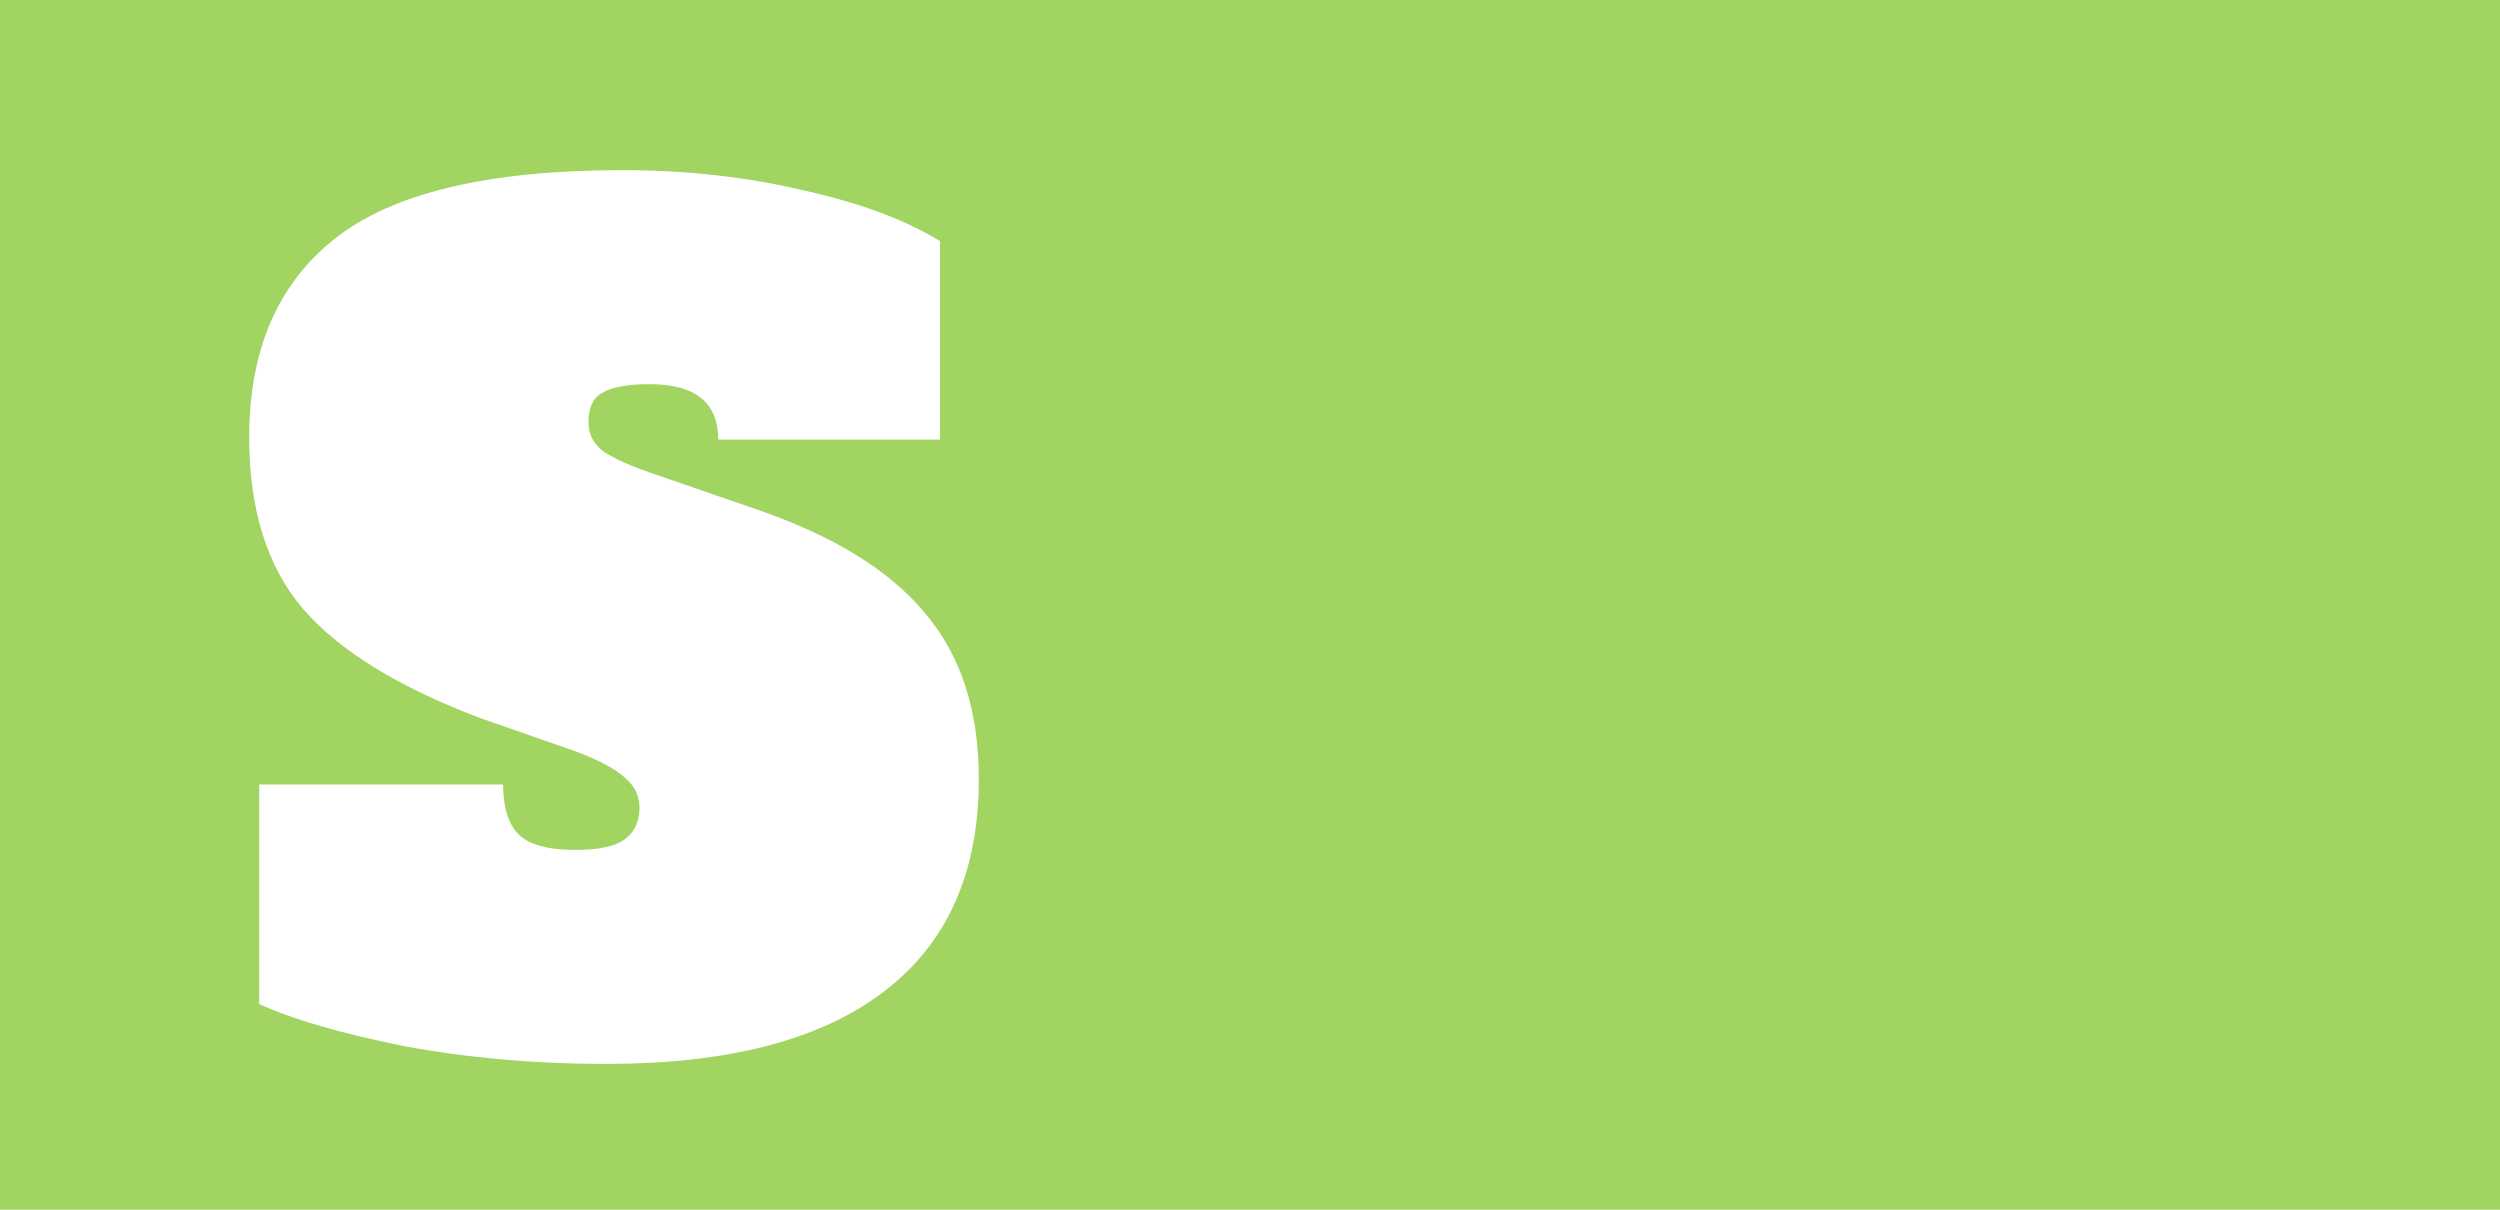 <svg width="1240" height="600" viewBox="0 0 1240 600" fill="none" xmlns="http://www.w3.org/2000/svg">
<path fill-rule="evenodd" clip-rule="evenodd" d="M1240 0H0V600H1240V0ZM200.597 518.9C232.131 524.767 265.497 527.7 300.697 527.7C361.197 527.7 407.031 515.783 438.197 491.95C469.731 468.117 485.497 432.917 485.497 386.35C485.497 352.25 476.514 324.75 458.547 303.85C440.947 282.583 412.714 265.35 373.847 252.15L325.997 235.65C313.897 231.617 305.097 227.767 299.597 224.1C294.464 220.433 291.897 215.483 291.897 209.25C291.897 202.283 294.097 197.517 298.497 194.95C303.264 192.017 311.147 190.55 322.147 190.55C344.881 190.55 356.247 199.717 356.247 218.05H466.247V119.6C449.014 108.967 426.281 100.533 398.047 94.3C370.181 87.7 340.297 84.4 308.397 84.4C242.031 84.4 194.547 95.767 165.947 118.5C137.714 140.867 123.597 173.683 123.597 216.95C123.597 252.517 132.397 280.75 149.997 301.65C167.964 322.55 197.297 340.7 237.997 356.1L285.297 372.6C297.031 377 305.281 381.4 310.047 385.8C314.814 389.833 317.197 394.783 317.197 400.65C317.197 407.617 314.631 412.933 309.497 416.6C304.731 419.9 296.664 421.55 285.297 421.55C271.731 421.55 262.381 418.983 257.247 413.85C252.114 408.717 249.547 400.467 249.547 389.1H128.547V498C145.414 505.7 169.431 512.667 200.597 518.9Z" fill="#A1D461"/>
</svg>
